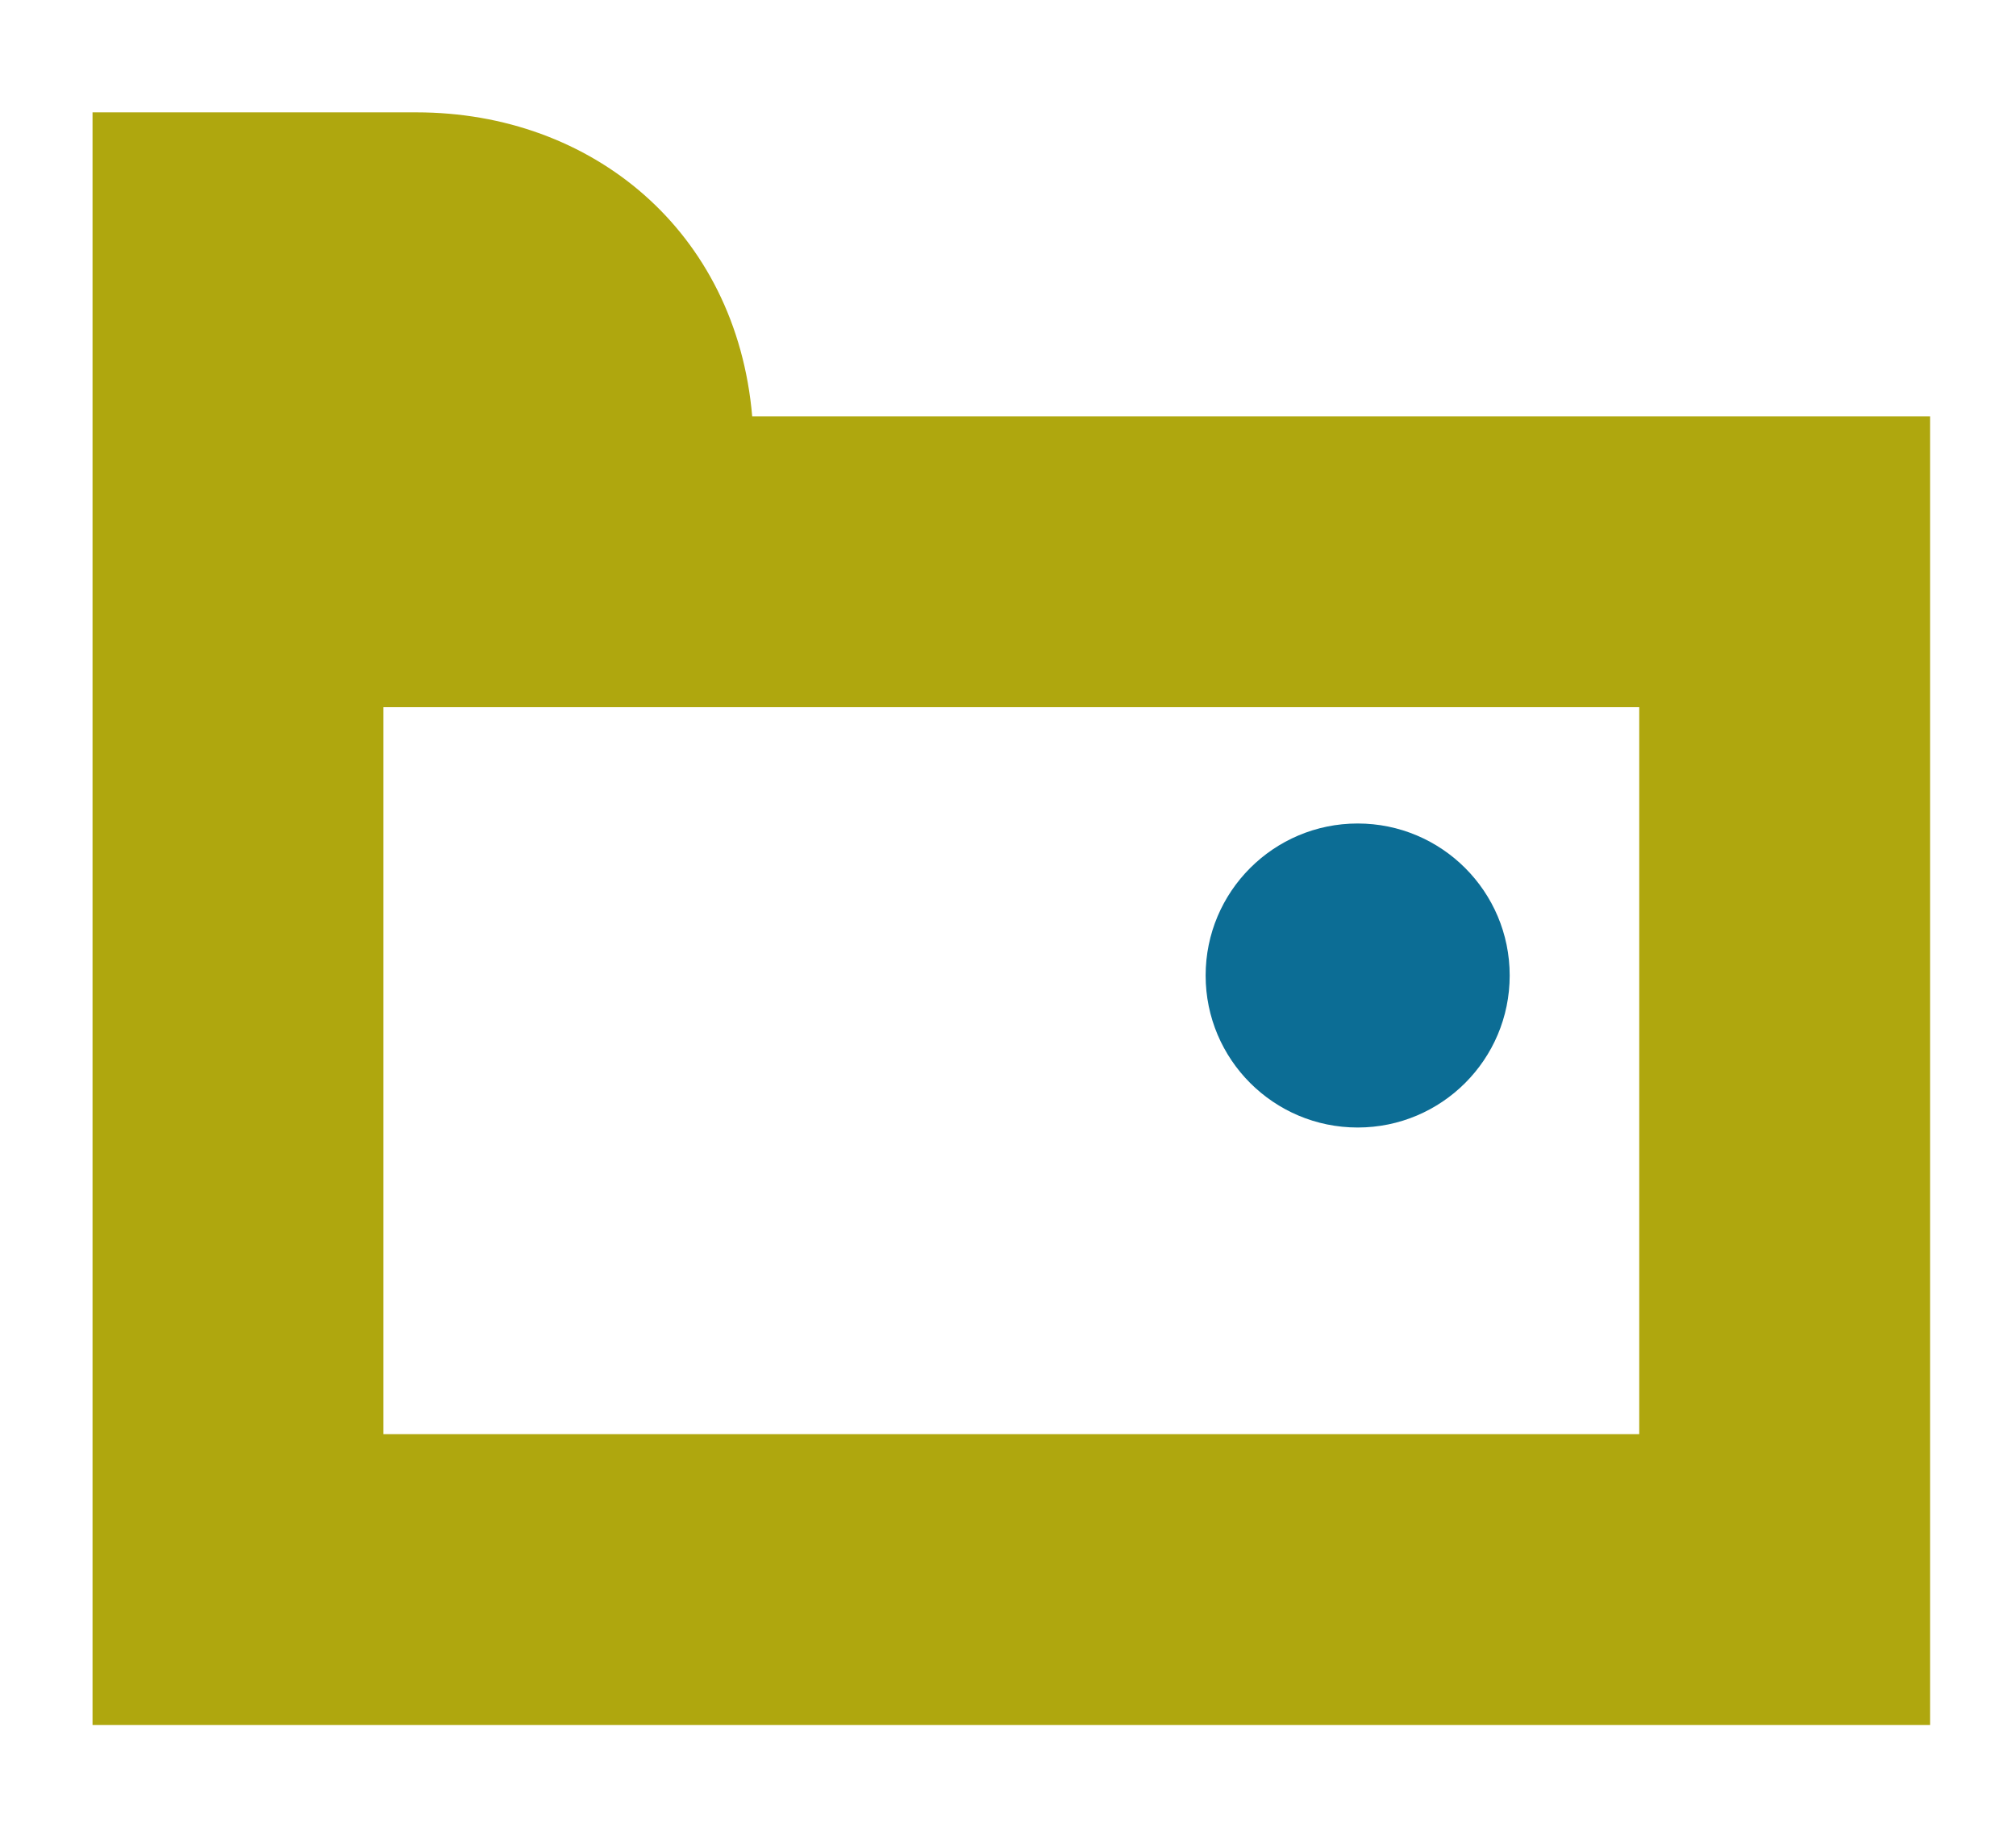 <?xml version="1.0" encoding="utf-8"?>
<!-- Generator: Adobe Illustrator 17.1.0, SVG Export Plug-In . SVG Version: 6.00 Build 0)  -->
<!DOCTYPE svg PUBLIC "-//W3C//DTD SVG 1.1//EN" "http://www.w3.org/Graphics/SVG/1.1/DTD/svg11.dtd">
<svg version="1.1" id="Calque_1" xmlns="http://www.w3.org/2000/svg" xmlns:xlink="http://www.w3.org/1999/xlink" x="0px" y="0px"
	 viewBox="0 0 152.5 139.2" enable-background="new 0 0 152.5 139.2" xml:space="preserve">
<circle fill="#0C6D95" cx="102.7" cy="73.8" r="11.5"/>
<path fill="#AFA70E" d="M56.9,31.5c-1.2-14-12.1-23-25.4-23H7v22.6v99.4h139v-99H56.9z M124,108.5H29v-55h95V108.5z"/>
</svg>
